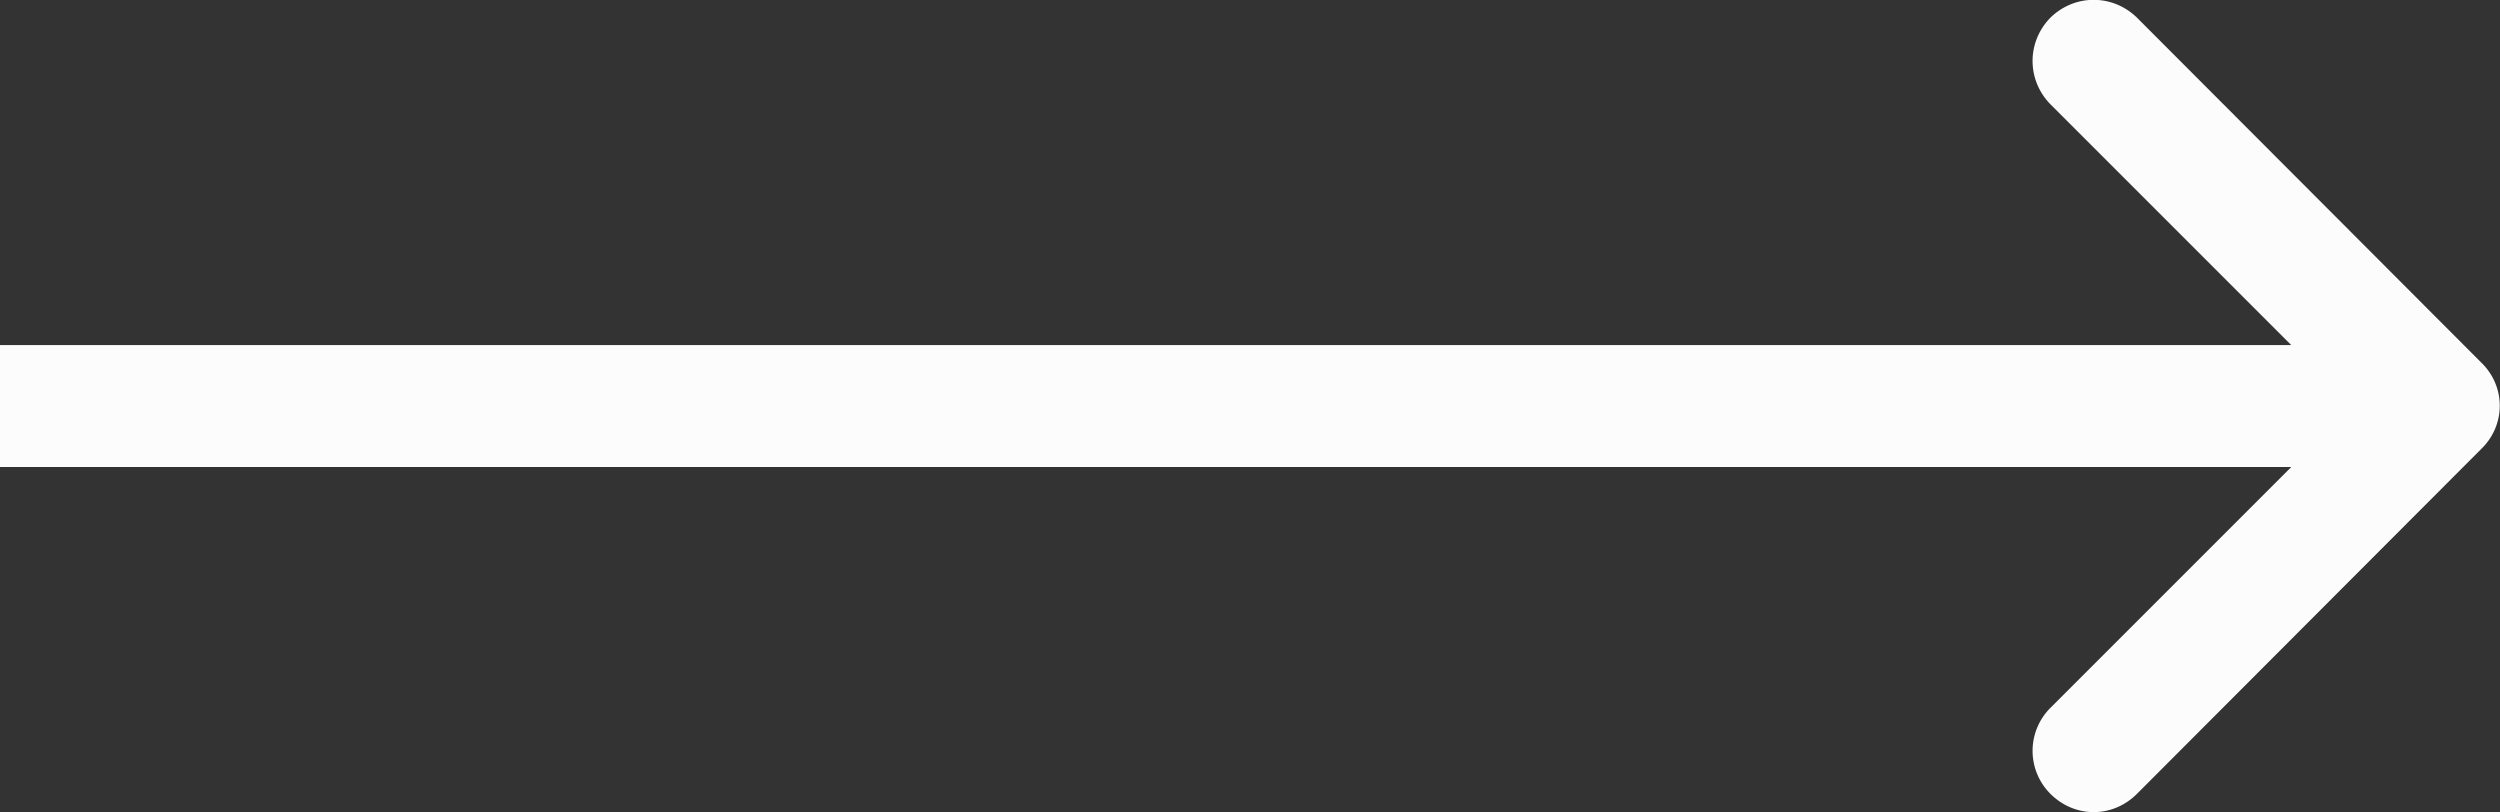 <svg xmlns="http://www.w3.org/2000/svg" width="41.004" height="13.322" fill="none"><rect width="100%" height="100%" fill="#333333" stroke="none"/><path fill="#FCFCFC" fill-rule="evenodd" d="m37.58 5.66-3.95-3.95c-.39-.4-.39-1.02 0-1.42.4-.39 1.02-.39 1.42 0l5.65 5.66c.4.39.4 1.02 0 1.41l-5.65 5.66c-.4.4-1.02.4-1.42 0a.996.996 0 0 1 0-1.41l3.95-3.95H0v-2h37.58Z"/></svg>